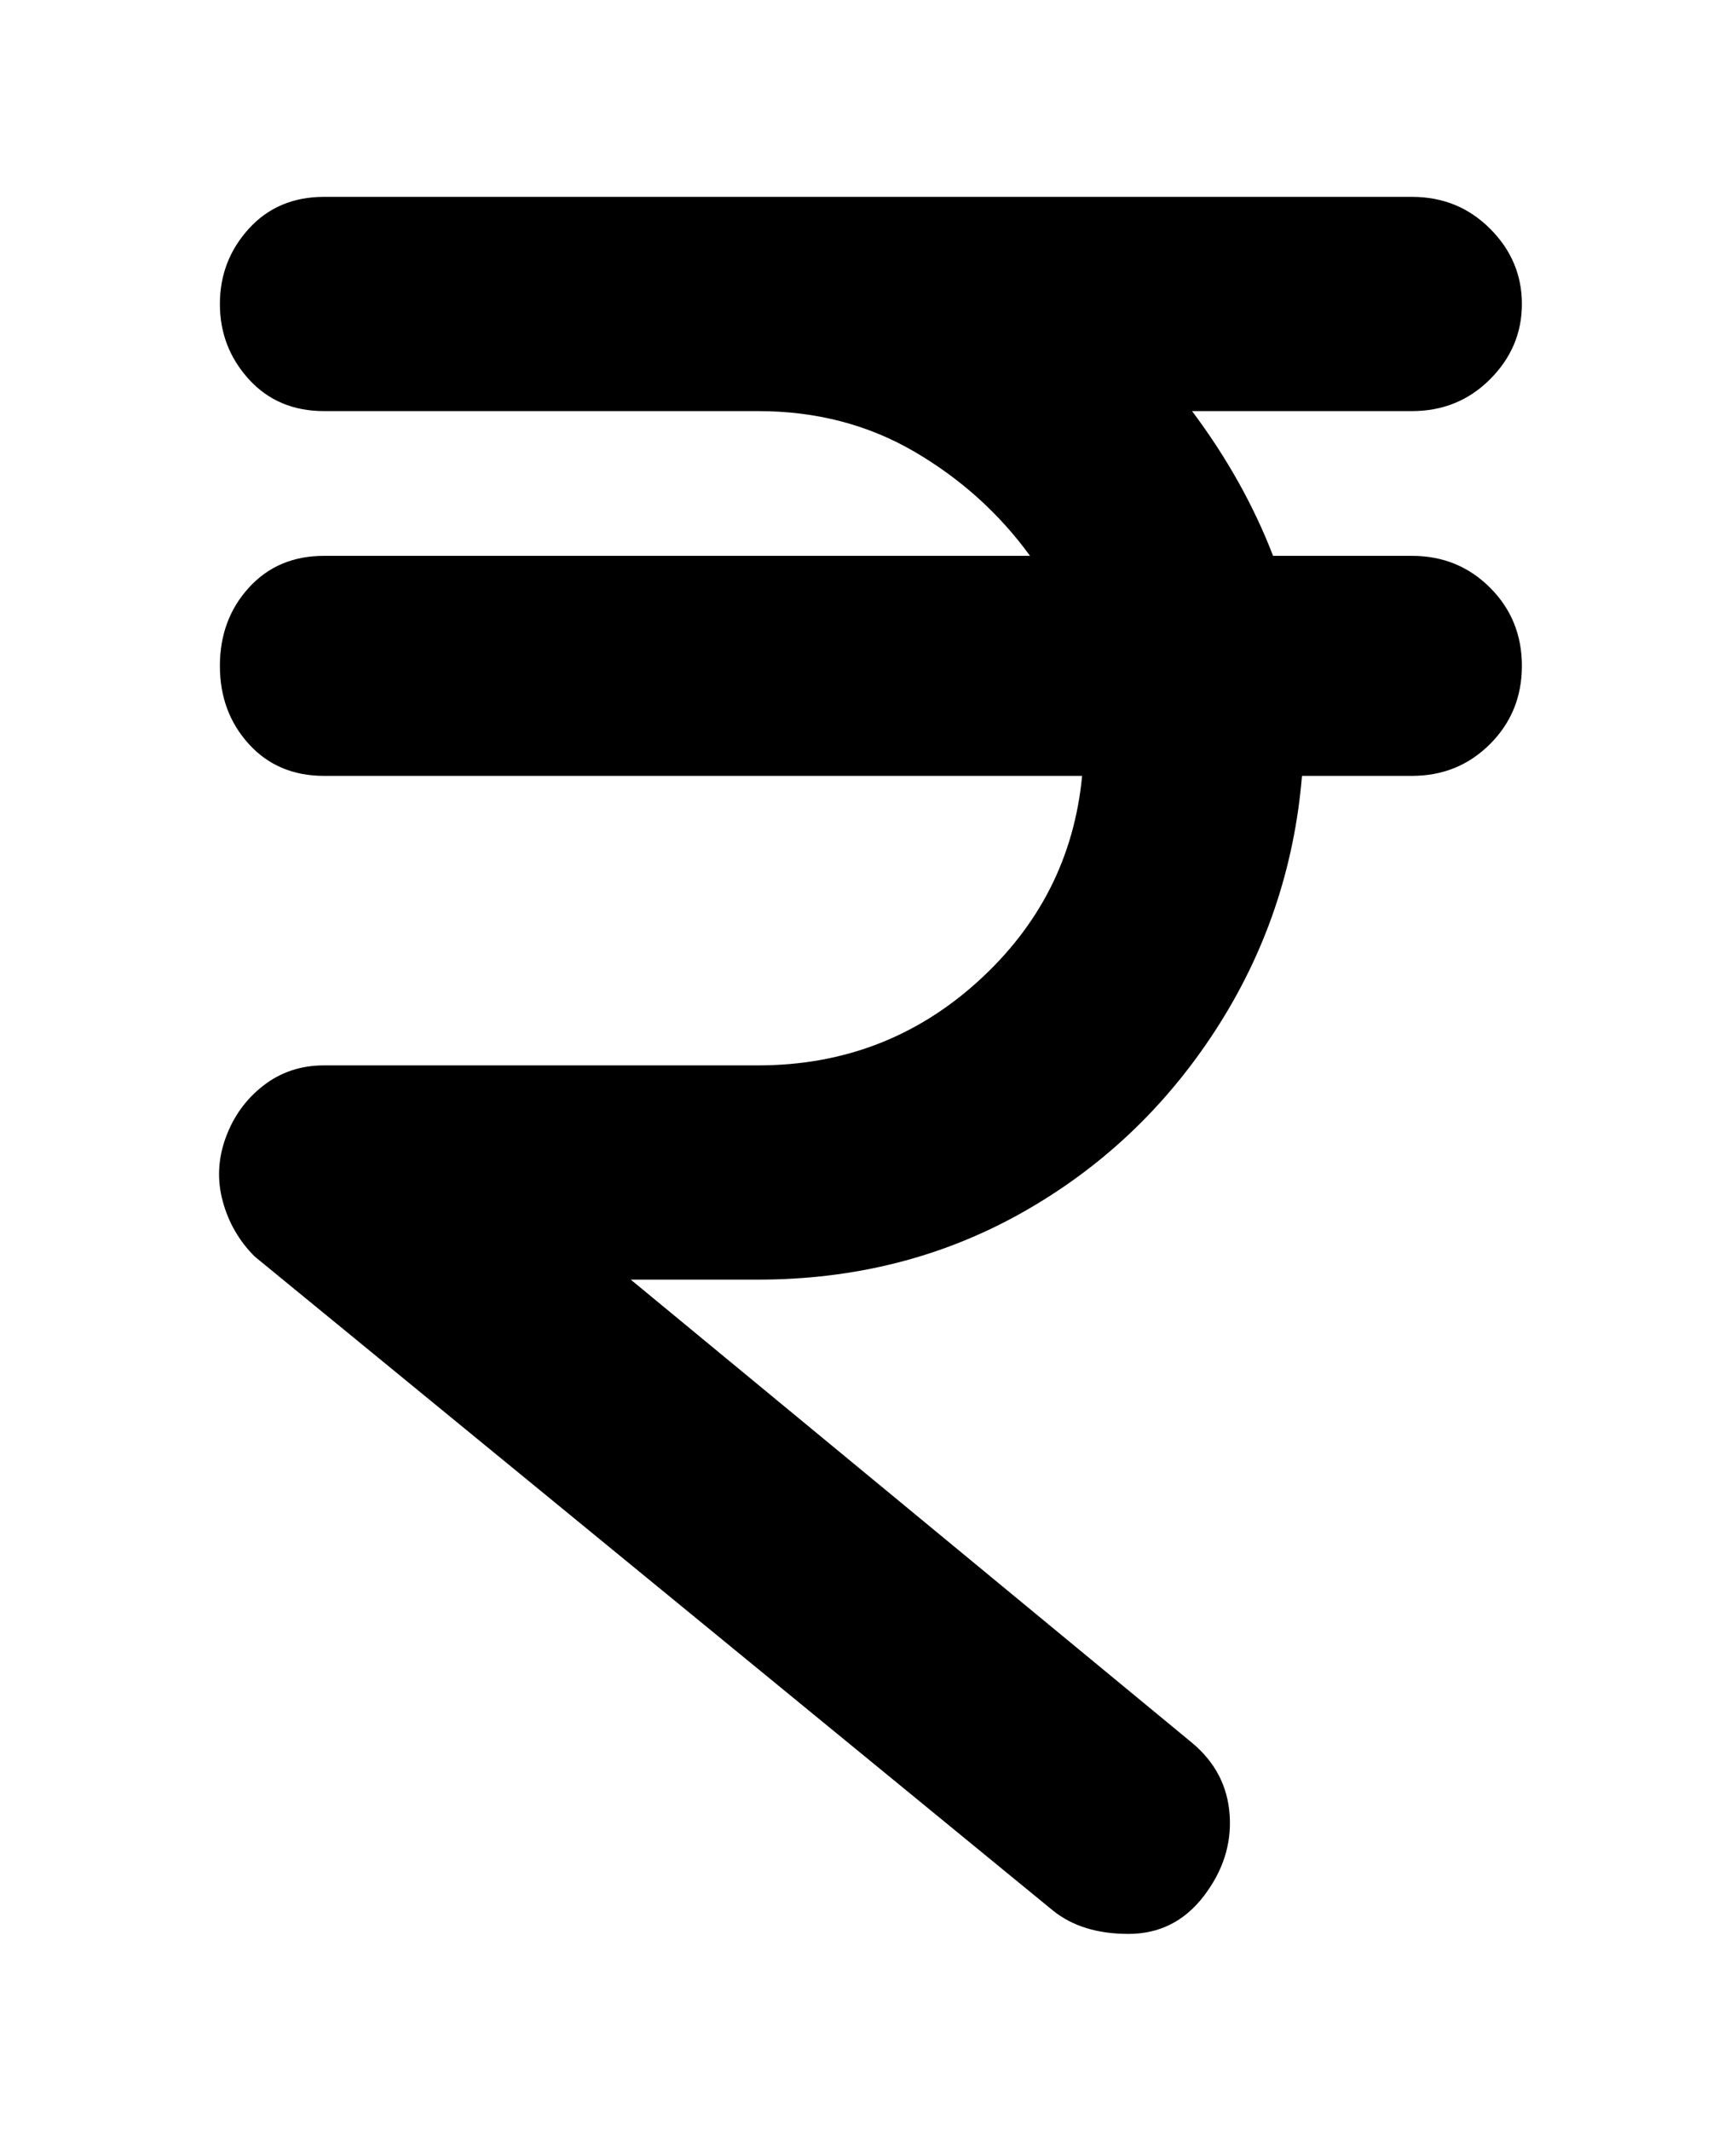 <svg viewBox="0 0 300 368" xmlns="http://www.w3.org/2000/svg"><path d="M263 115q0 8-5.5 13.5T244 134h-19q-2 24-15 44t-33.5 31.5Q156 221 131 221h-22l97 80q6 5 6.5 12.5t-4.5 14q-5 6.5-13 6.5t-13-4L44 217q-4-4-5.5-9.5t.5-11q2-5.5 6.5-9T56 184h75q22 0 38-14.5t18-35.5H56q-8 0-13-5.5T38 115q0-8 5-13.5T56 96h122q-8-11-20-18t-27-7H56q-8 0-13-5.5t-5-13q0-7.5 5-13T56 34h188q8 0 13.5 5.5t5.5 13q0 7.5-5.5 13T244 71h-38q9 12 14 25h24q8 0 13.5 5.5T263 115z"/></svg>